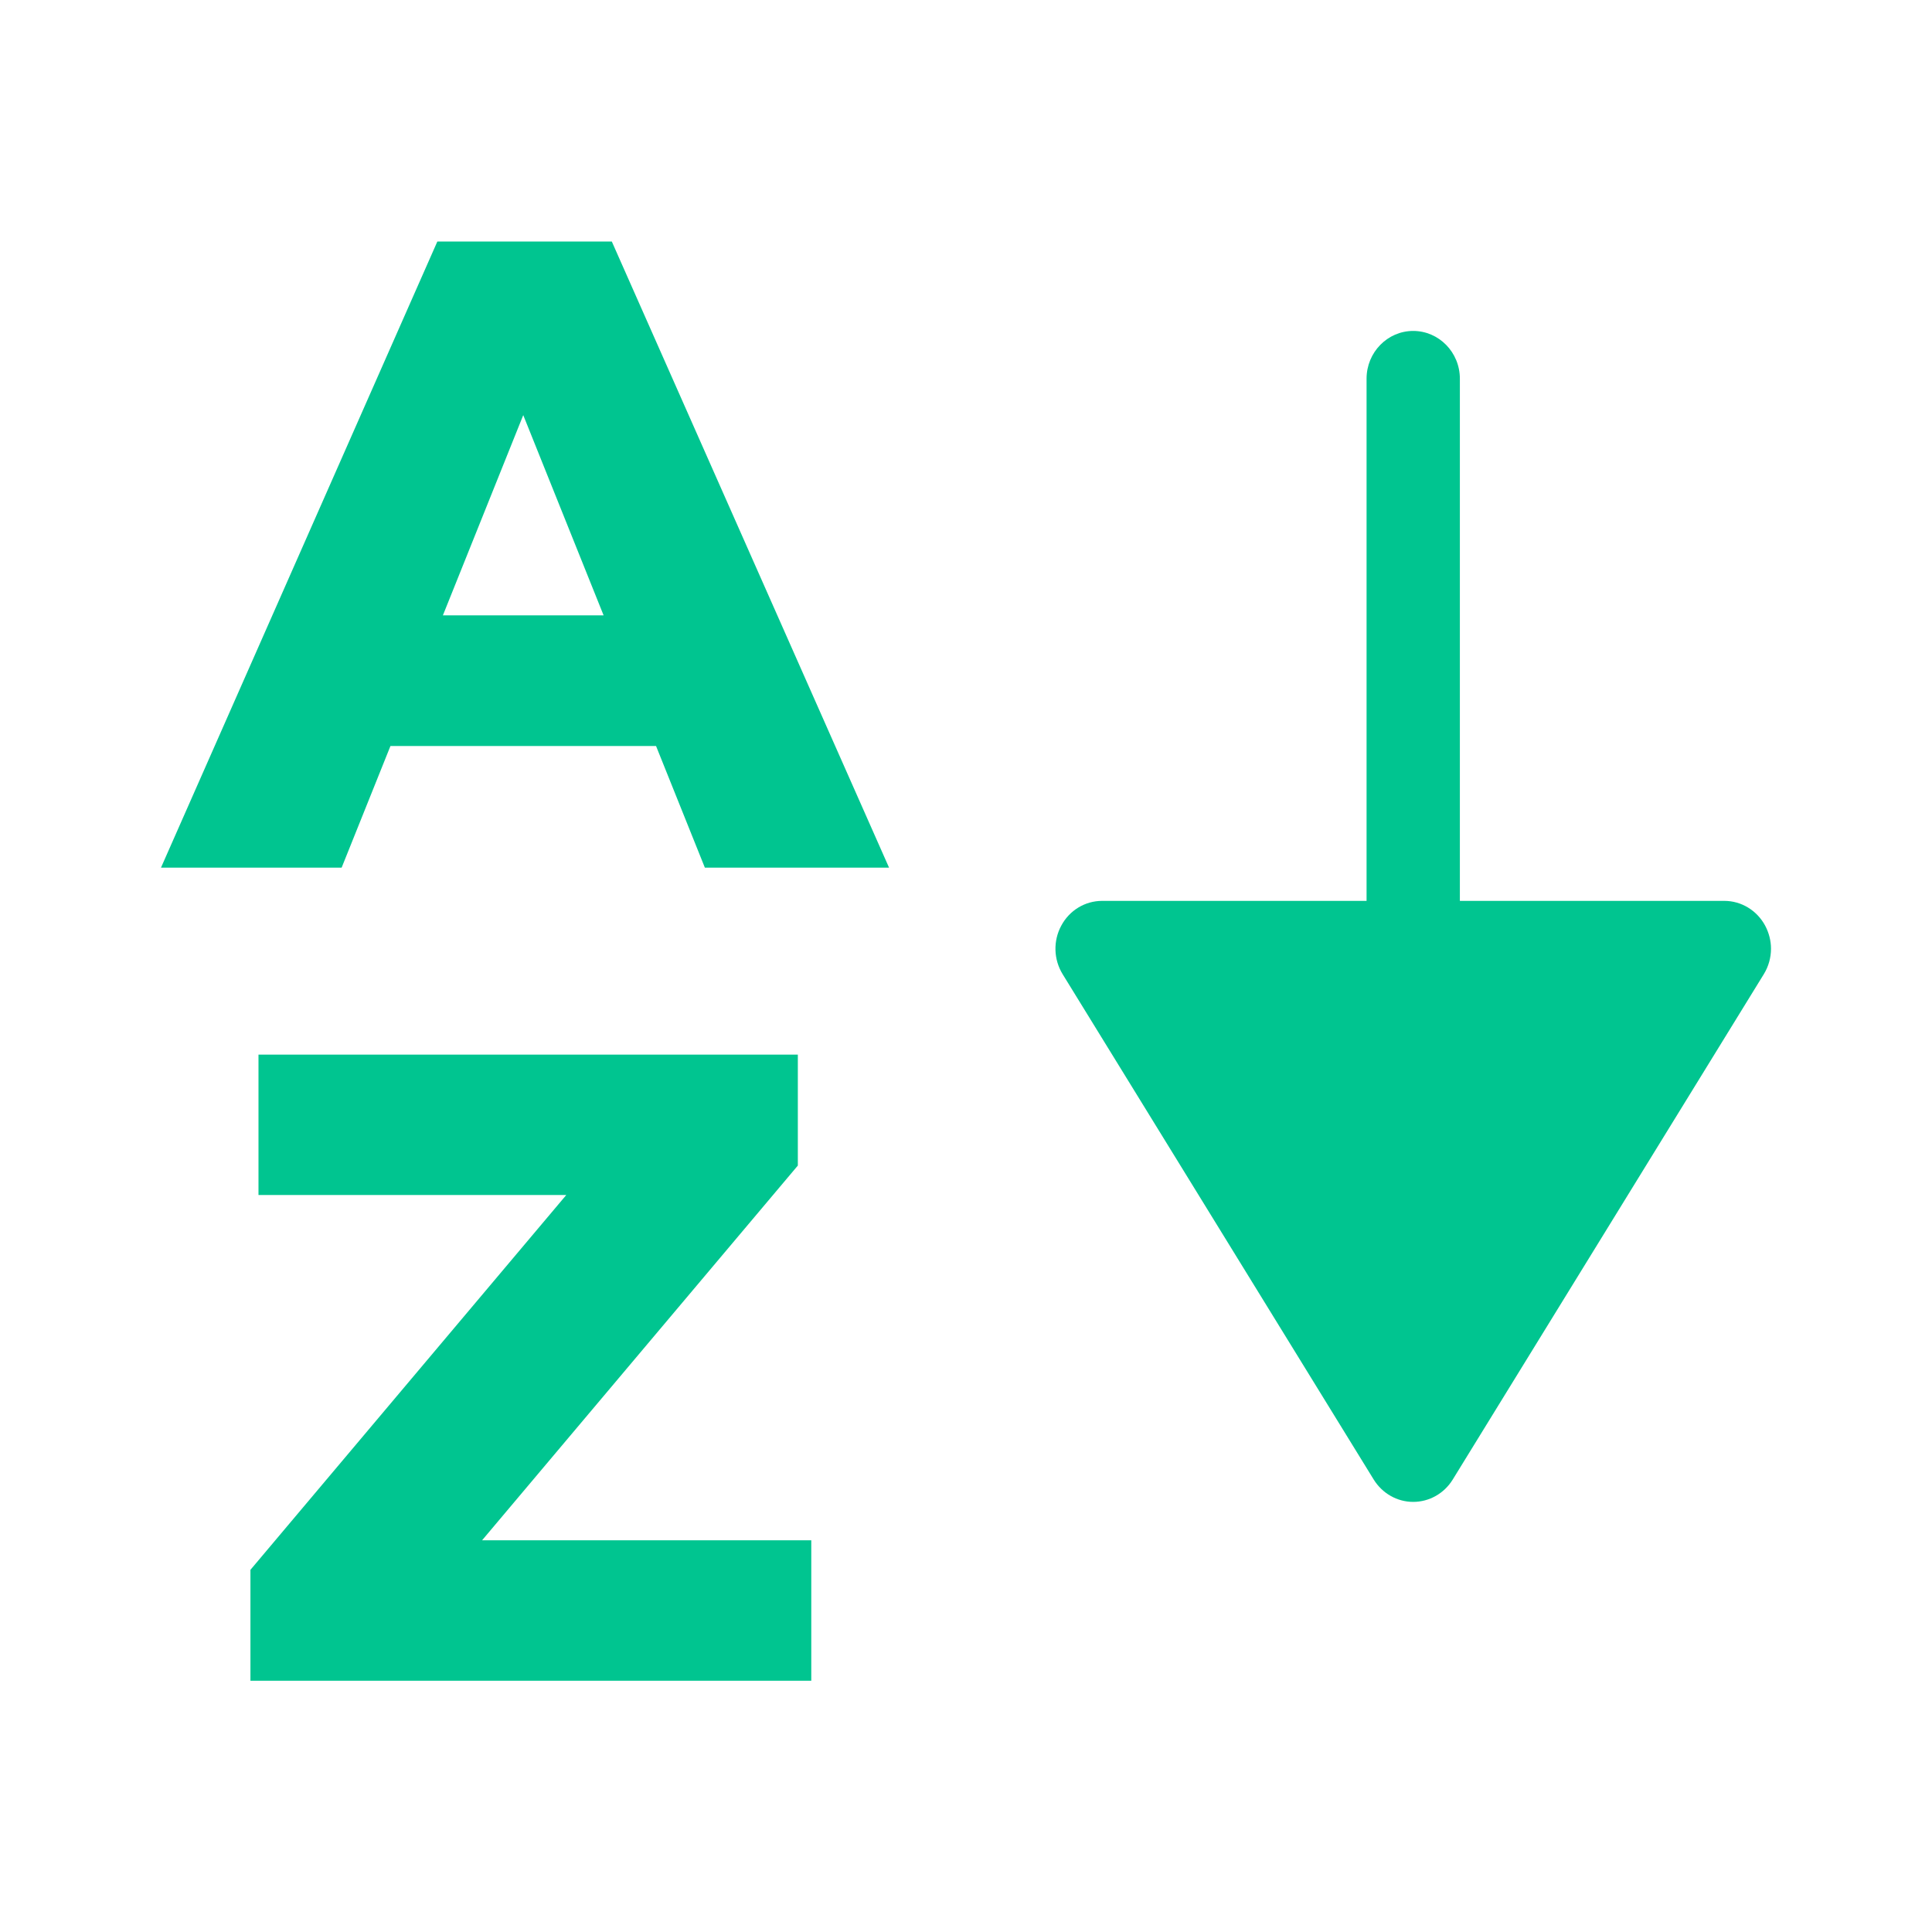 <svg width="24" height="24" viewBox="0 0 24 24" fill="none" xmlns="http://www.w3.org/2000/svg">
<path d="M2 10.778L5.433 3H7.6L11.044 10.778H8.756L6.067 4.078H6.933L4.244 10.778H2ZM3.878 9.267L4.444 7.644H8.244L8.811 9.267H3.878Z" fill="#00C590"/>
<path d="M3.111 20.879V19.501L7.689 14.068L7.956 14.845H3.211V13.101H9.911V14.479L5.333 19.912L5.067 19.134H10.078V20.879H3.111Z" fill="#00C590"/>
<path d="M21.927 11.498C21.825 11.309 21.631 11.191 21.42 11.191H18.135V4.704C18.135 4.377 17.875 4.111 17.555 4.111C17.236 4.111 16.976 4.377 16.976 4.704V11.191H13.691C13.479 11.191 13.285 11.309 13.184 11.498C13.081 11.687 13.088 11.918 13.2 12.101L17.065 18.38C17.172 18.552 17.356 18.657 17.555 18.657C17.755 18.657 17.94 18.552 18.046 18.38L21.911 12.101C21.97 12.005 22 11.895 22 11.785C22 11.687 21.975 11.588 21.927 11.498" fill="#00C590"/>
</svg>
